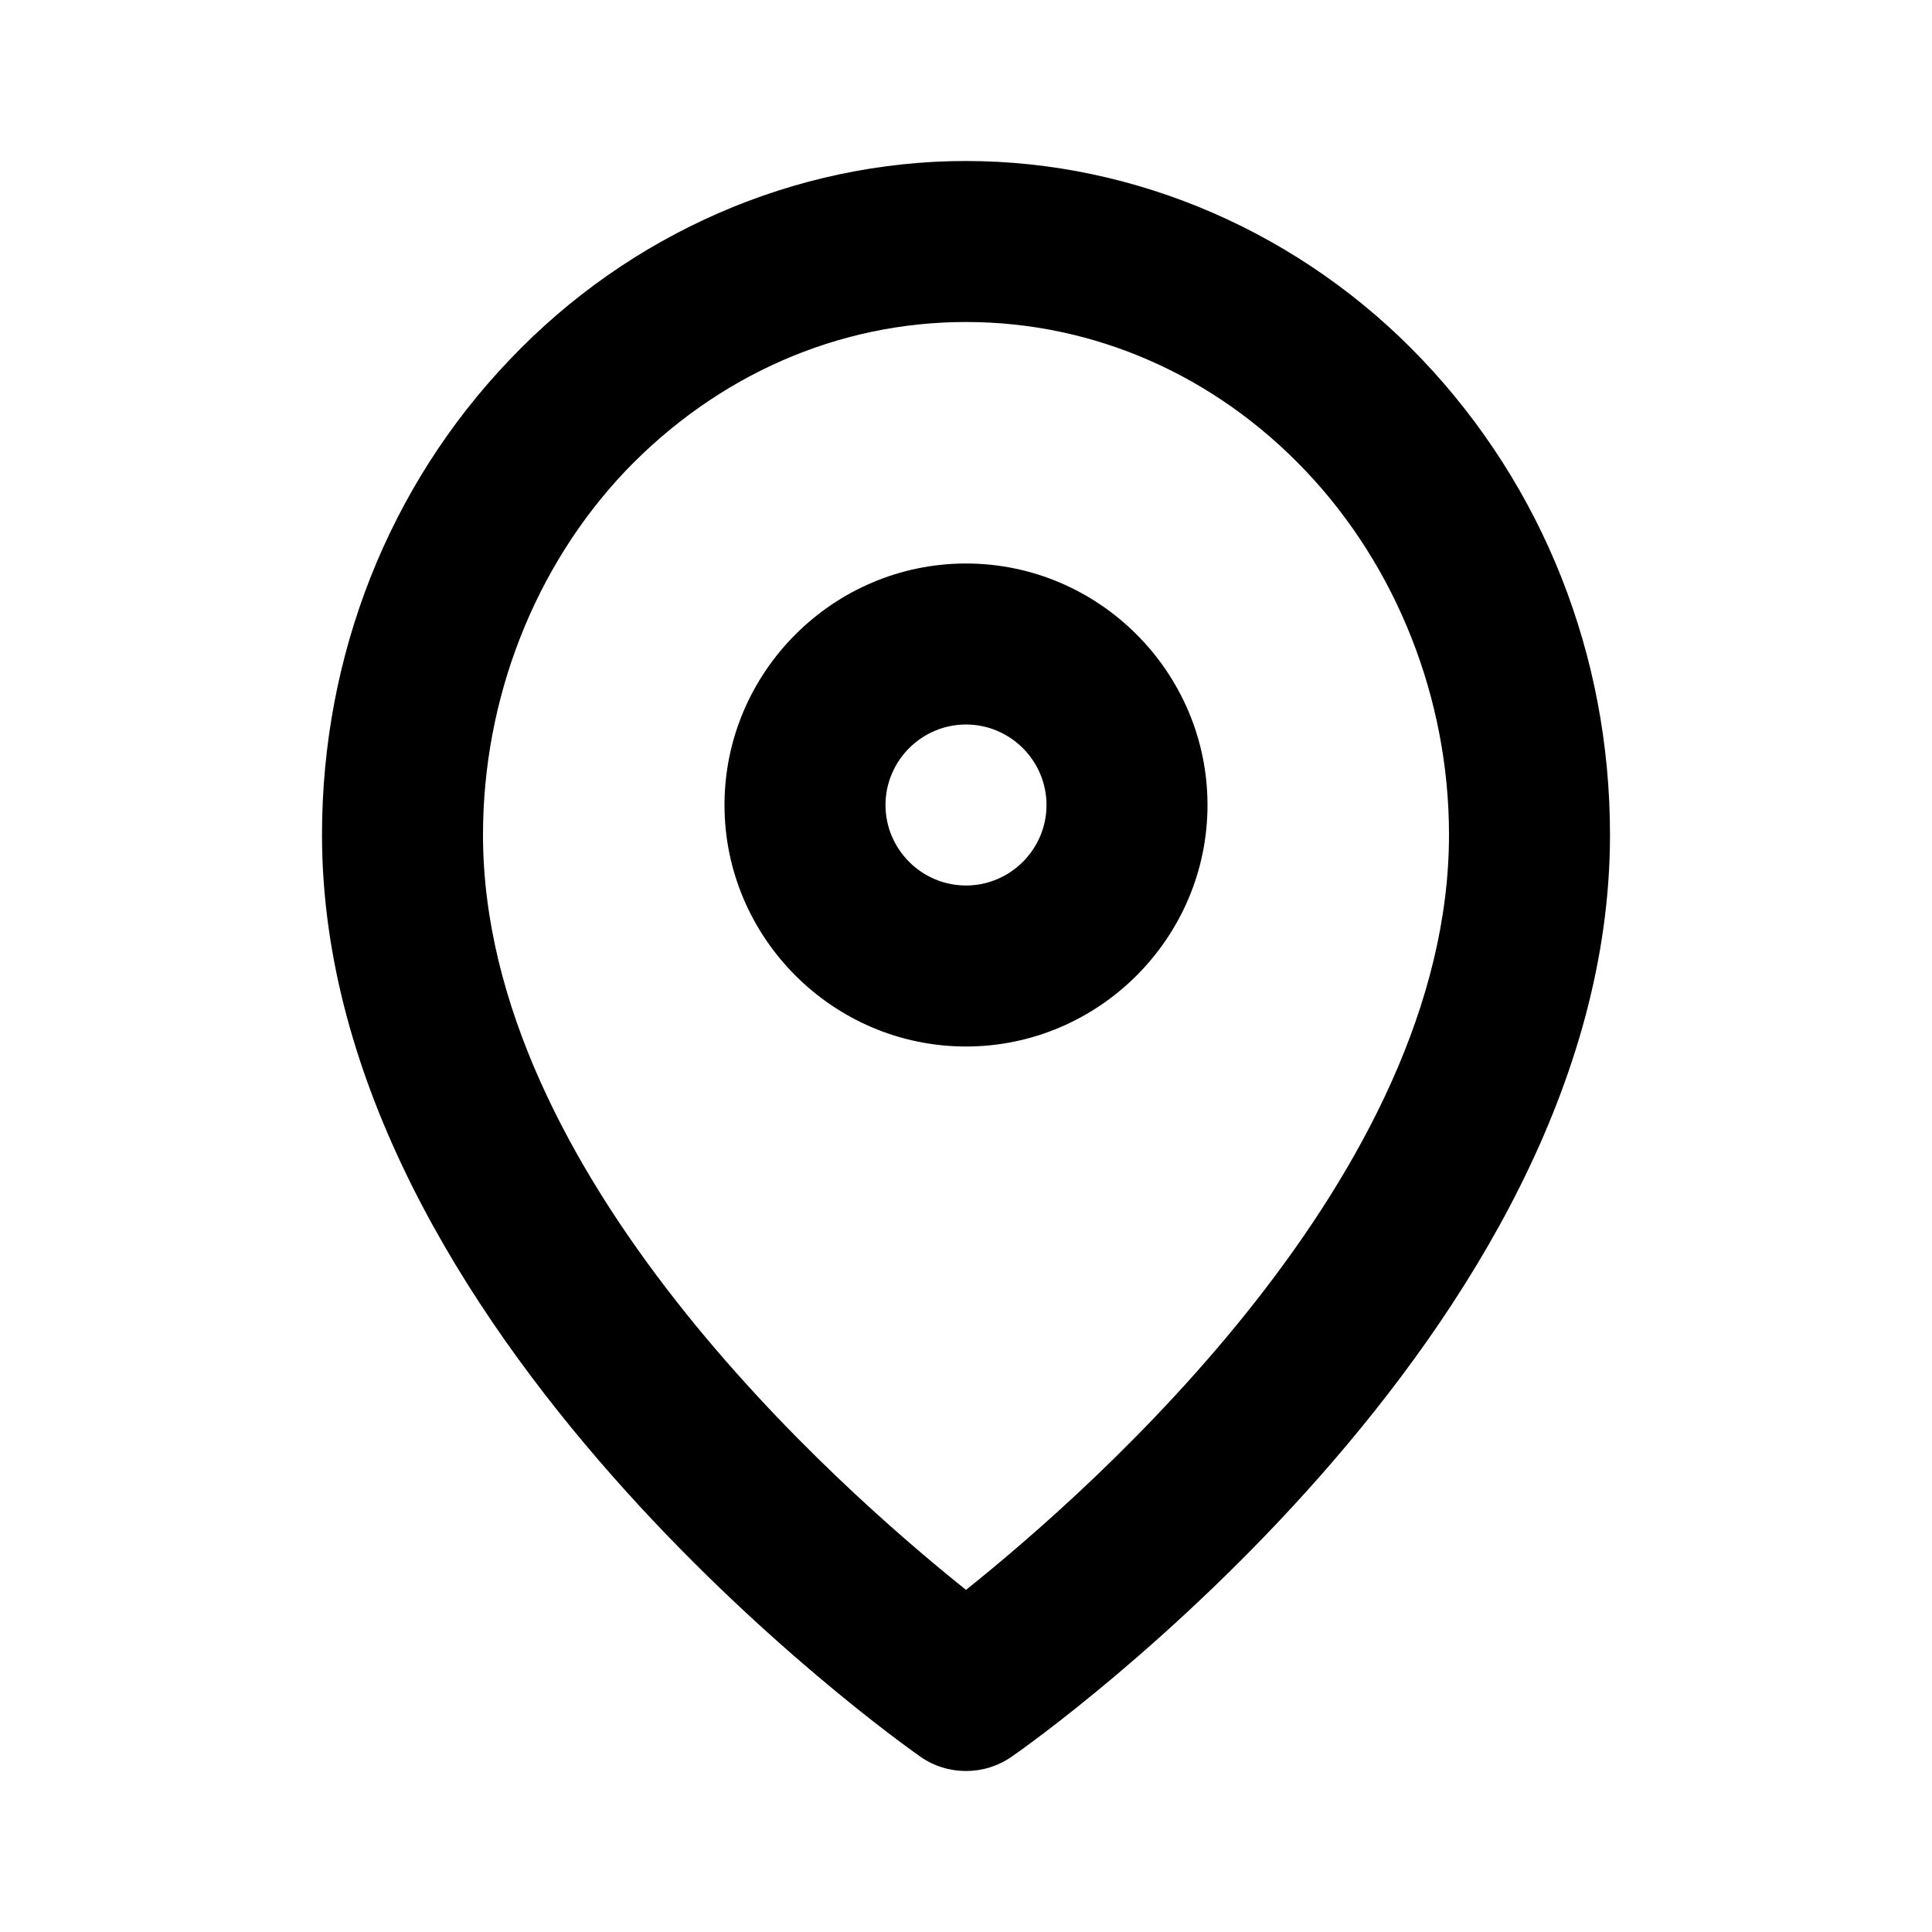 <svg class="fill-current stroke-current w-full h-full" style="color: inherit" stroke-width="0.2" width="24" height="24" viewBox="0 0 24 24" stroke="none" xmlns="http://www.w3.org/2000/svg">
<path d="M12 22C11.8 22 11.6 21.94 11.43 21.82C11.13 21.61 4 16.54 4 10.37C4 8.14 4.83 6.04 6.33 4.47C7.82 2.9 9.88 2 12 2C14.12 2 16.18 2.9 17.67 4.47C19.17 6.05 20 8.14 20 10.37C20 16.55 12.88 21.61 12.57 21.82C12.4 21.94 12.2 22 12 22ZM12 4C10.41 4 8.91 4.66 7.77 5.85C6.64 7.04 6 8.68 6 10.37C6 14.59 10.4 18.47 12 19.75C13.6 18.47 18 14.59 18 10.37C18 8.68 17.35 7.04 16.22 5.85C15.09 4.66 13.59 4 12 4ZM12 13C10.35 13 9 11.65 9 10C9 8.35 10.35 7 12 7C13.65 7 15 8.35 15 10C15 11.65 13.65 13 12 13ZM12 9C11.45 9 11 9.45 11 10C11 10.55 11.45 11 12 11C12.55 11 13 10.55 13 10C13 9.45 12.55 9 12 9Z" />
</svg>
